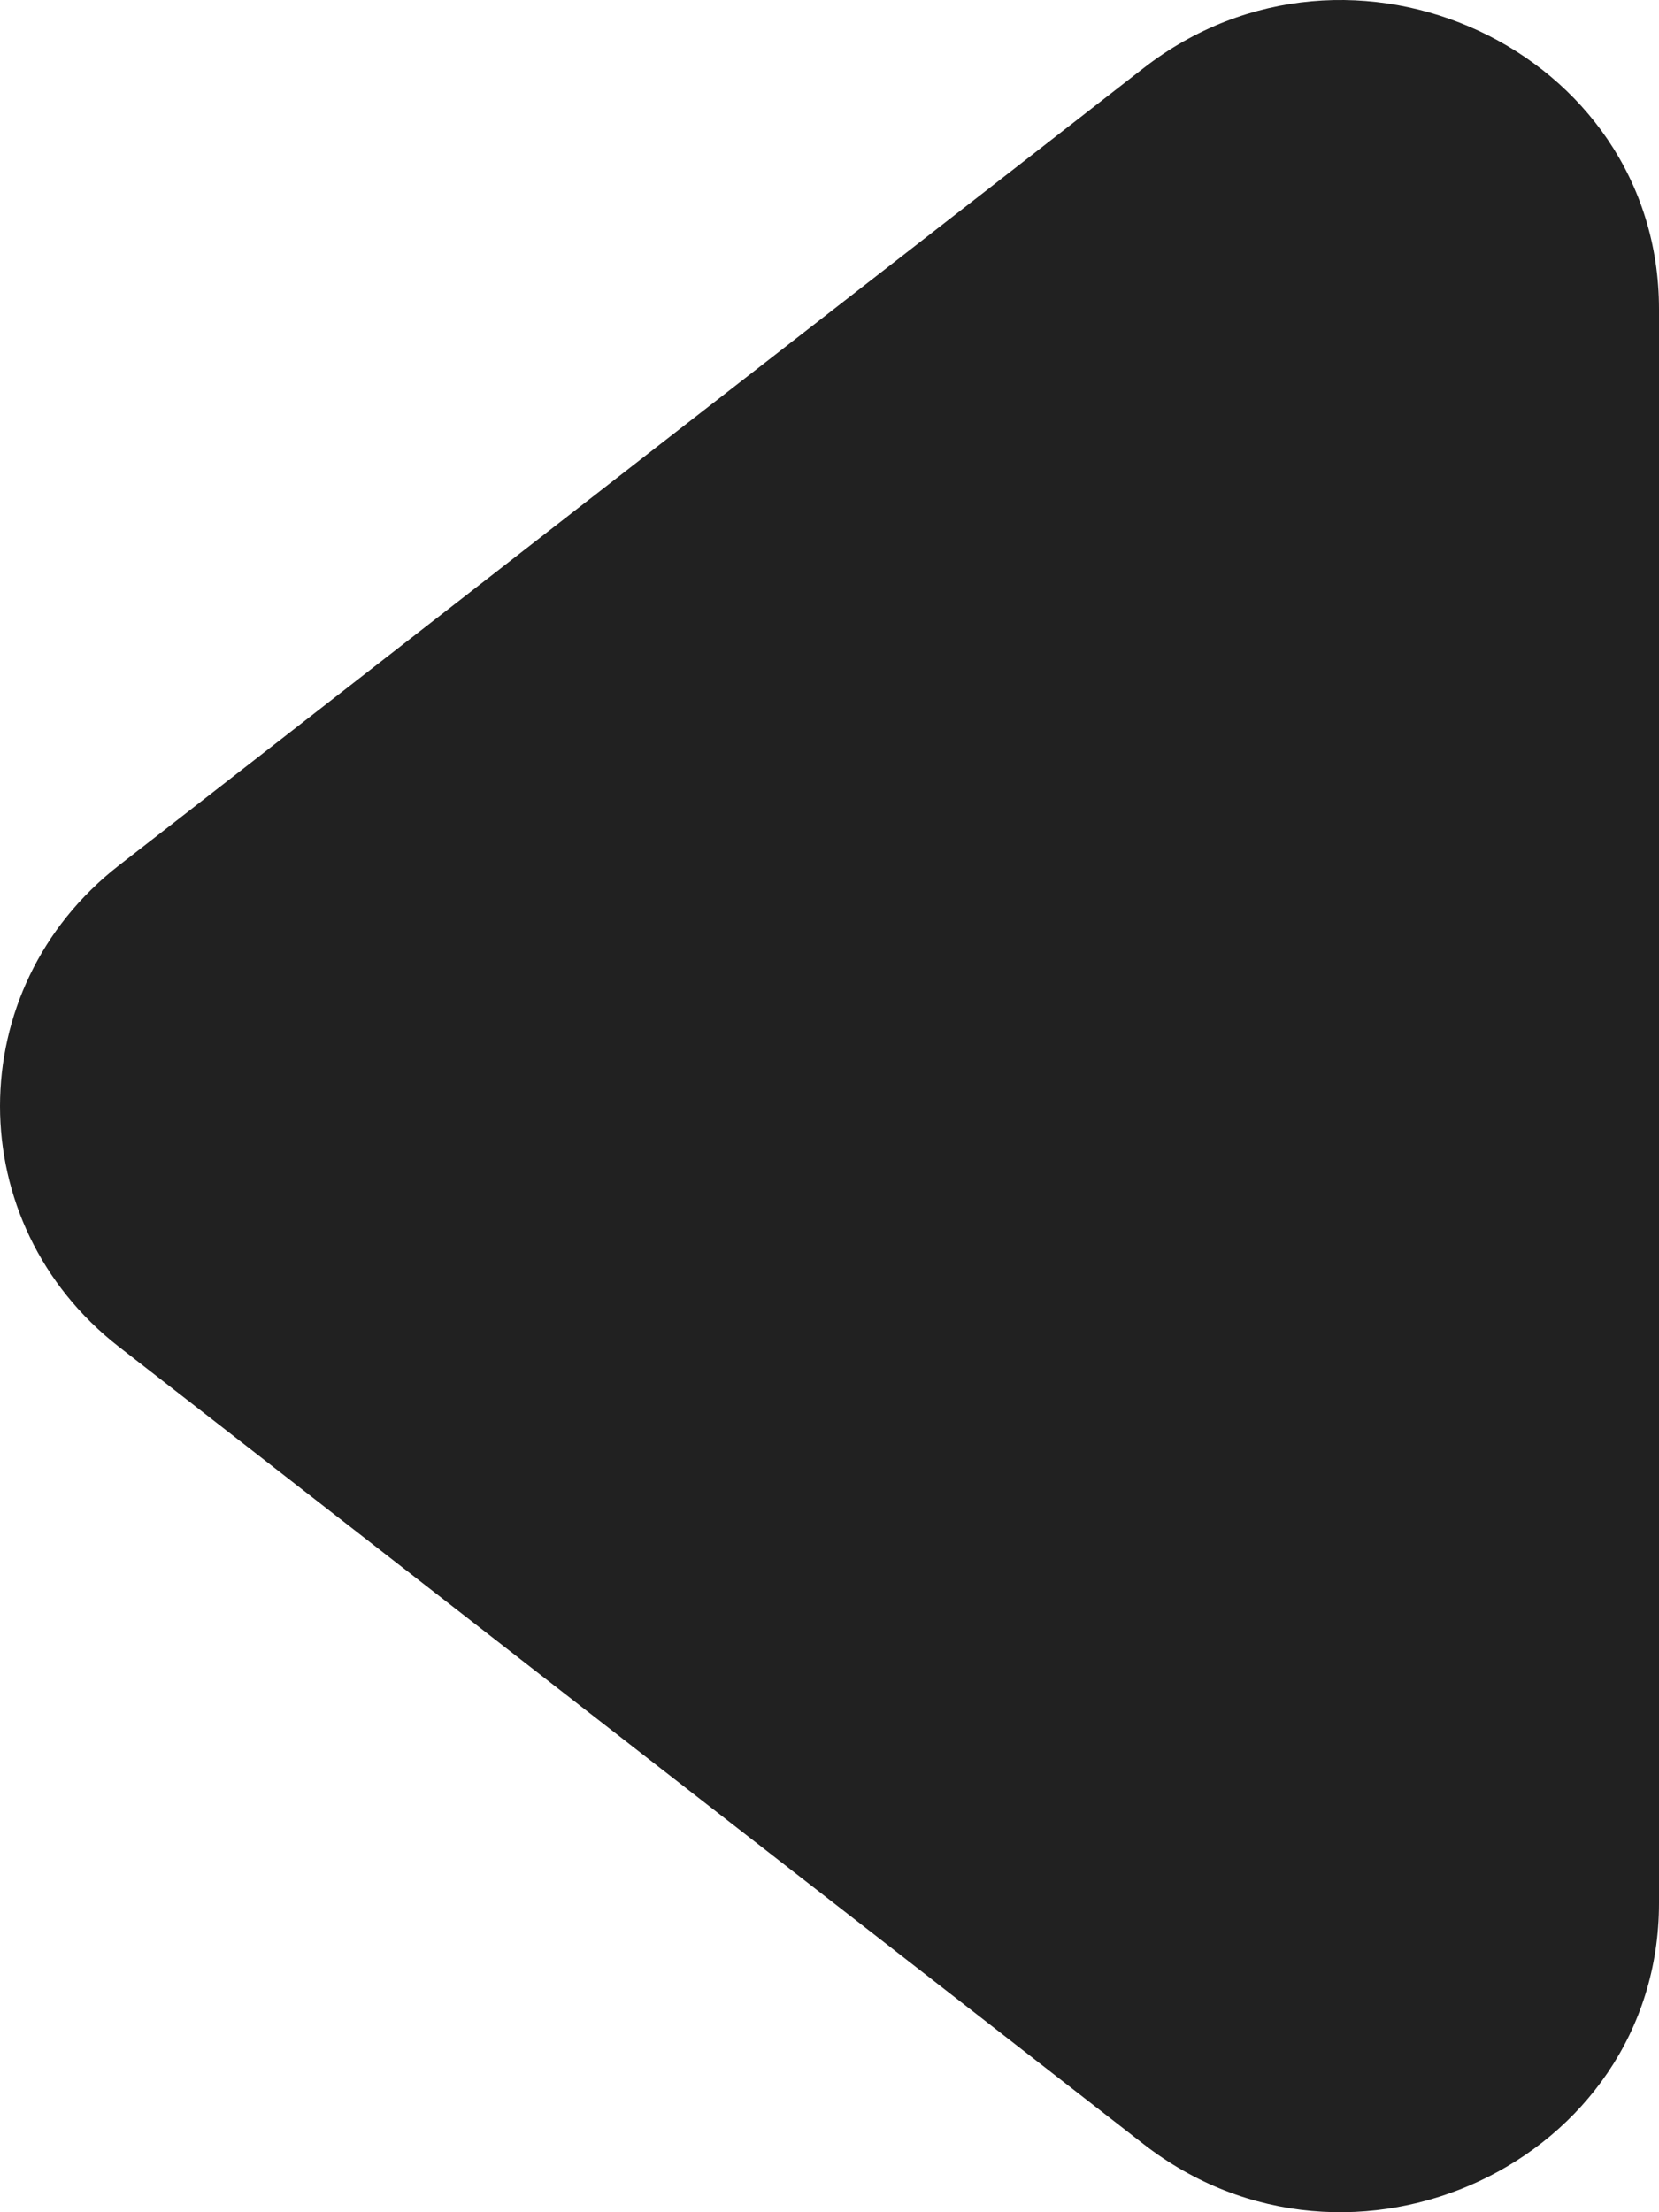 <svg width="42" height="56" viewBox="0 0 42 56" fill="none" xmlns="http://www.w3.org/2000/svg">
<g id="Icon/ArrowLeft">
<path id="ArrowLeft" d="M3.012 34.094C-1.004 30.969 -1.004 25.031 3.012 21.906L28.947 1.727C34.206 -2.365 42 1.274 42 7.821V48.179C42 54.726 34.206 58.365 28.947 54.273L3.012 34.094Z" fill="#212121"/>
</g>
</svg>
